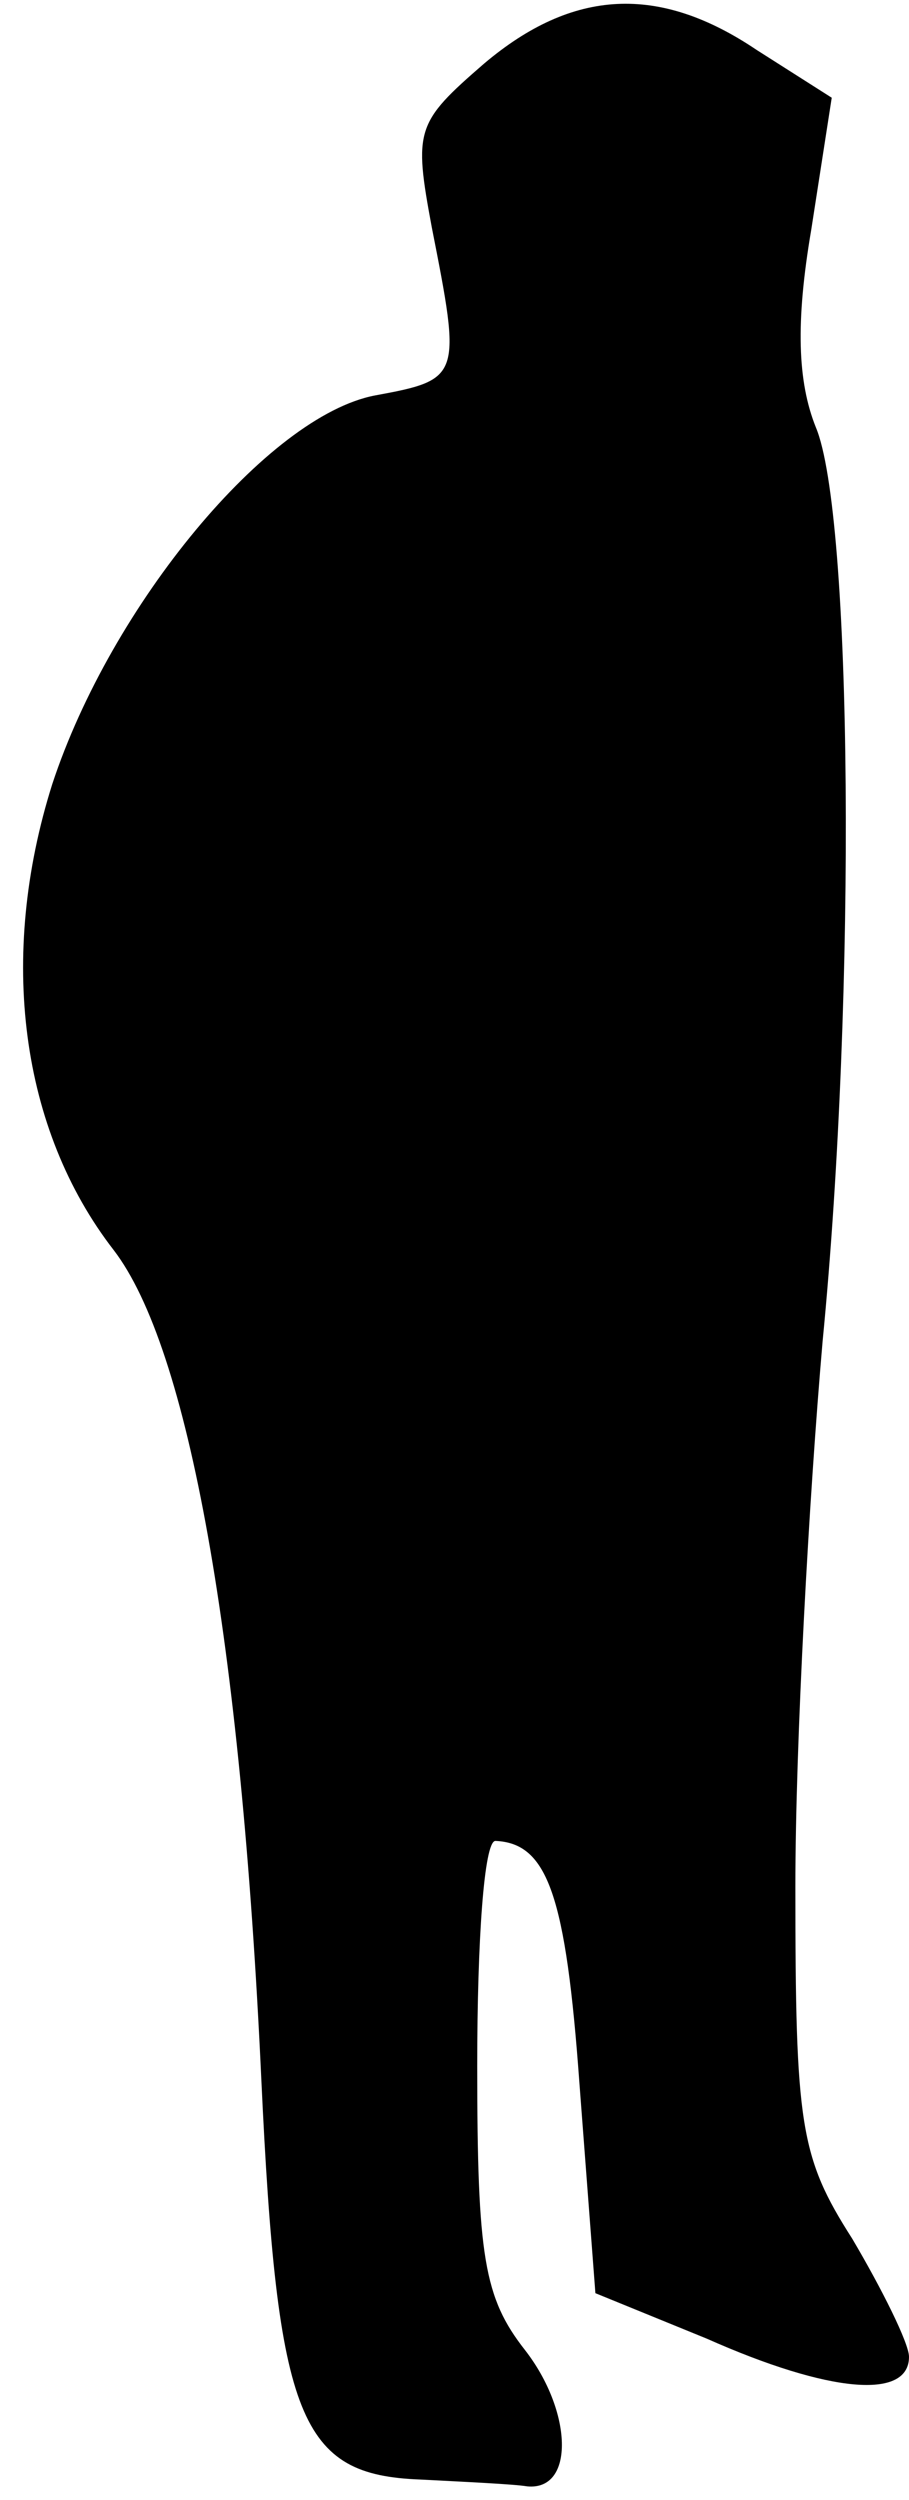 <?xml version="1.0" standalone="no"?>
<!DOCTYPE svg PUBLIC "-//W3C//DTD SVG 20010904//EN"
 "http://www.w3.org/TR/2001/REC-SVG-20010904/DTD/svg10.dtd">
<svg version="1.0" xmlns="http://www.w3.org/2000/svg"
 width="40pt" height="110pt" viewBox="0 0 40 110"
 preserveAspectRatio="xMidYMid meet">
<g transform="translate(0,110) scale(0.1,-0.1)"
fill="#000000" stroke="none">
<path fill="#000000" stroke="none" d="M213 1072 c-30 -26 -31 -29 -23 -72 13
-66 13 -67 -25 -74 -47 -9 -116 -92 -142 -171 -24 -76 -14 -152 27 -205 33
-43 56 -171 65 -365 7 -150 17 -174 70 -176 19 -1 41 -2 47 -3 21 -2 20 33 -1
60 -18 23 -21 41 -21 125 0 55 3 99 8 99 23 -1 31 -24 37 -107 l7 -92 49 -20
c54 -24 89 -27 89 -8 0 6 -12 30 -25 52 -23 36 -25 50 -25 155 0 63 6 171 12
240 15 154 13 364 -3 402 -8 20 -9 46 -2 87 l9 58 -33 21 c-43 29 -81 27 -120
-6z"/>
</g>
</svg>
